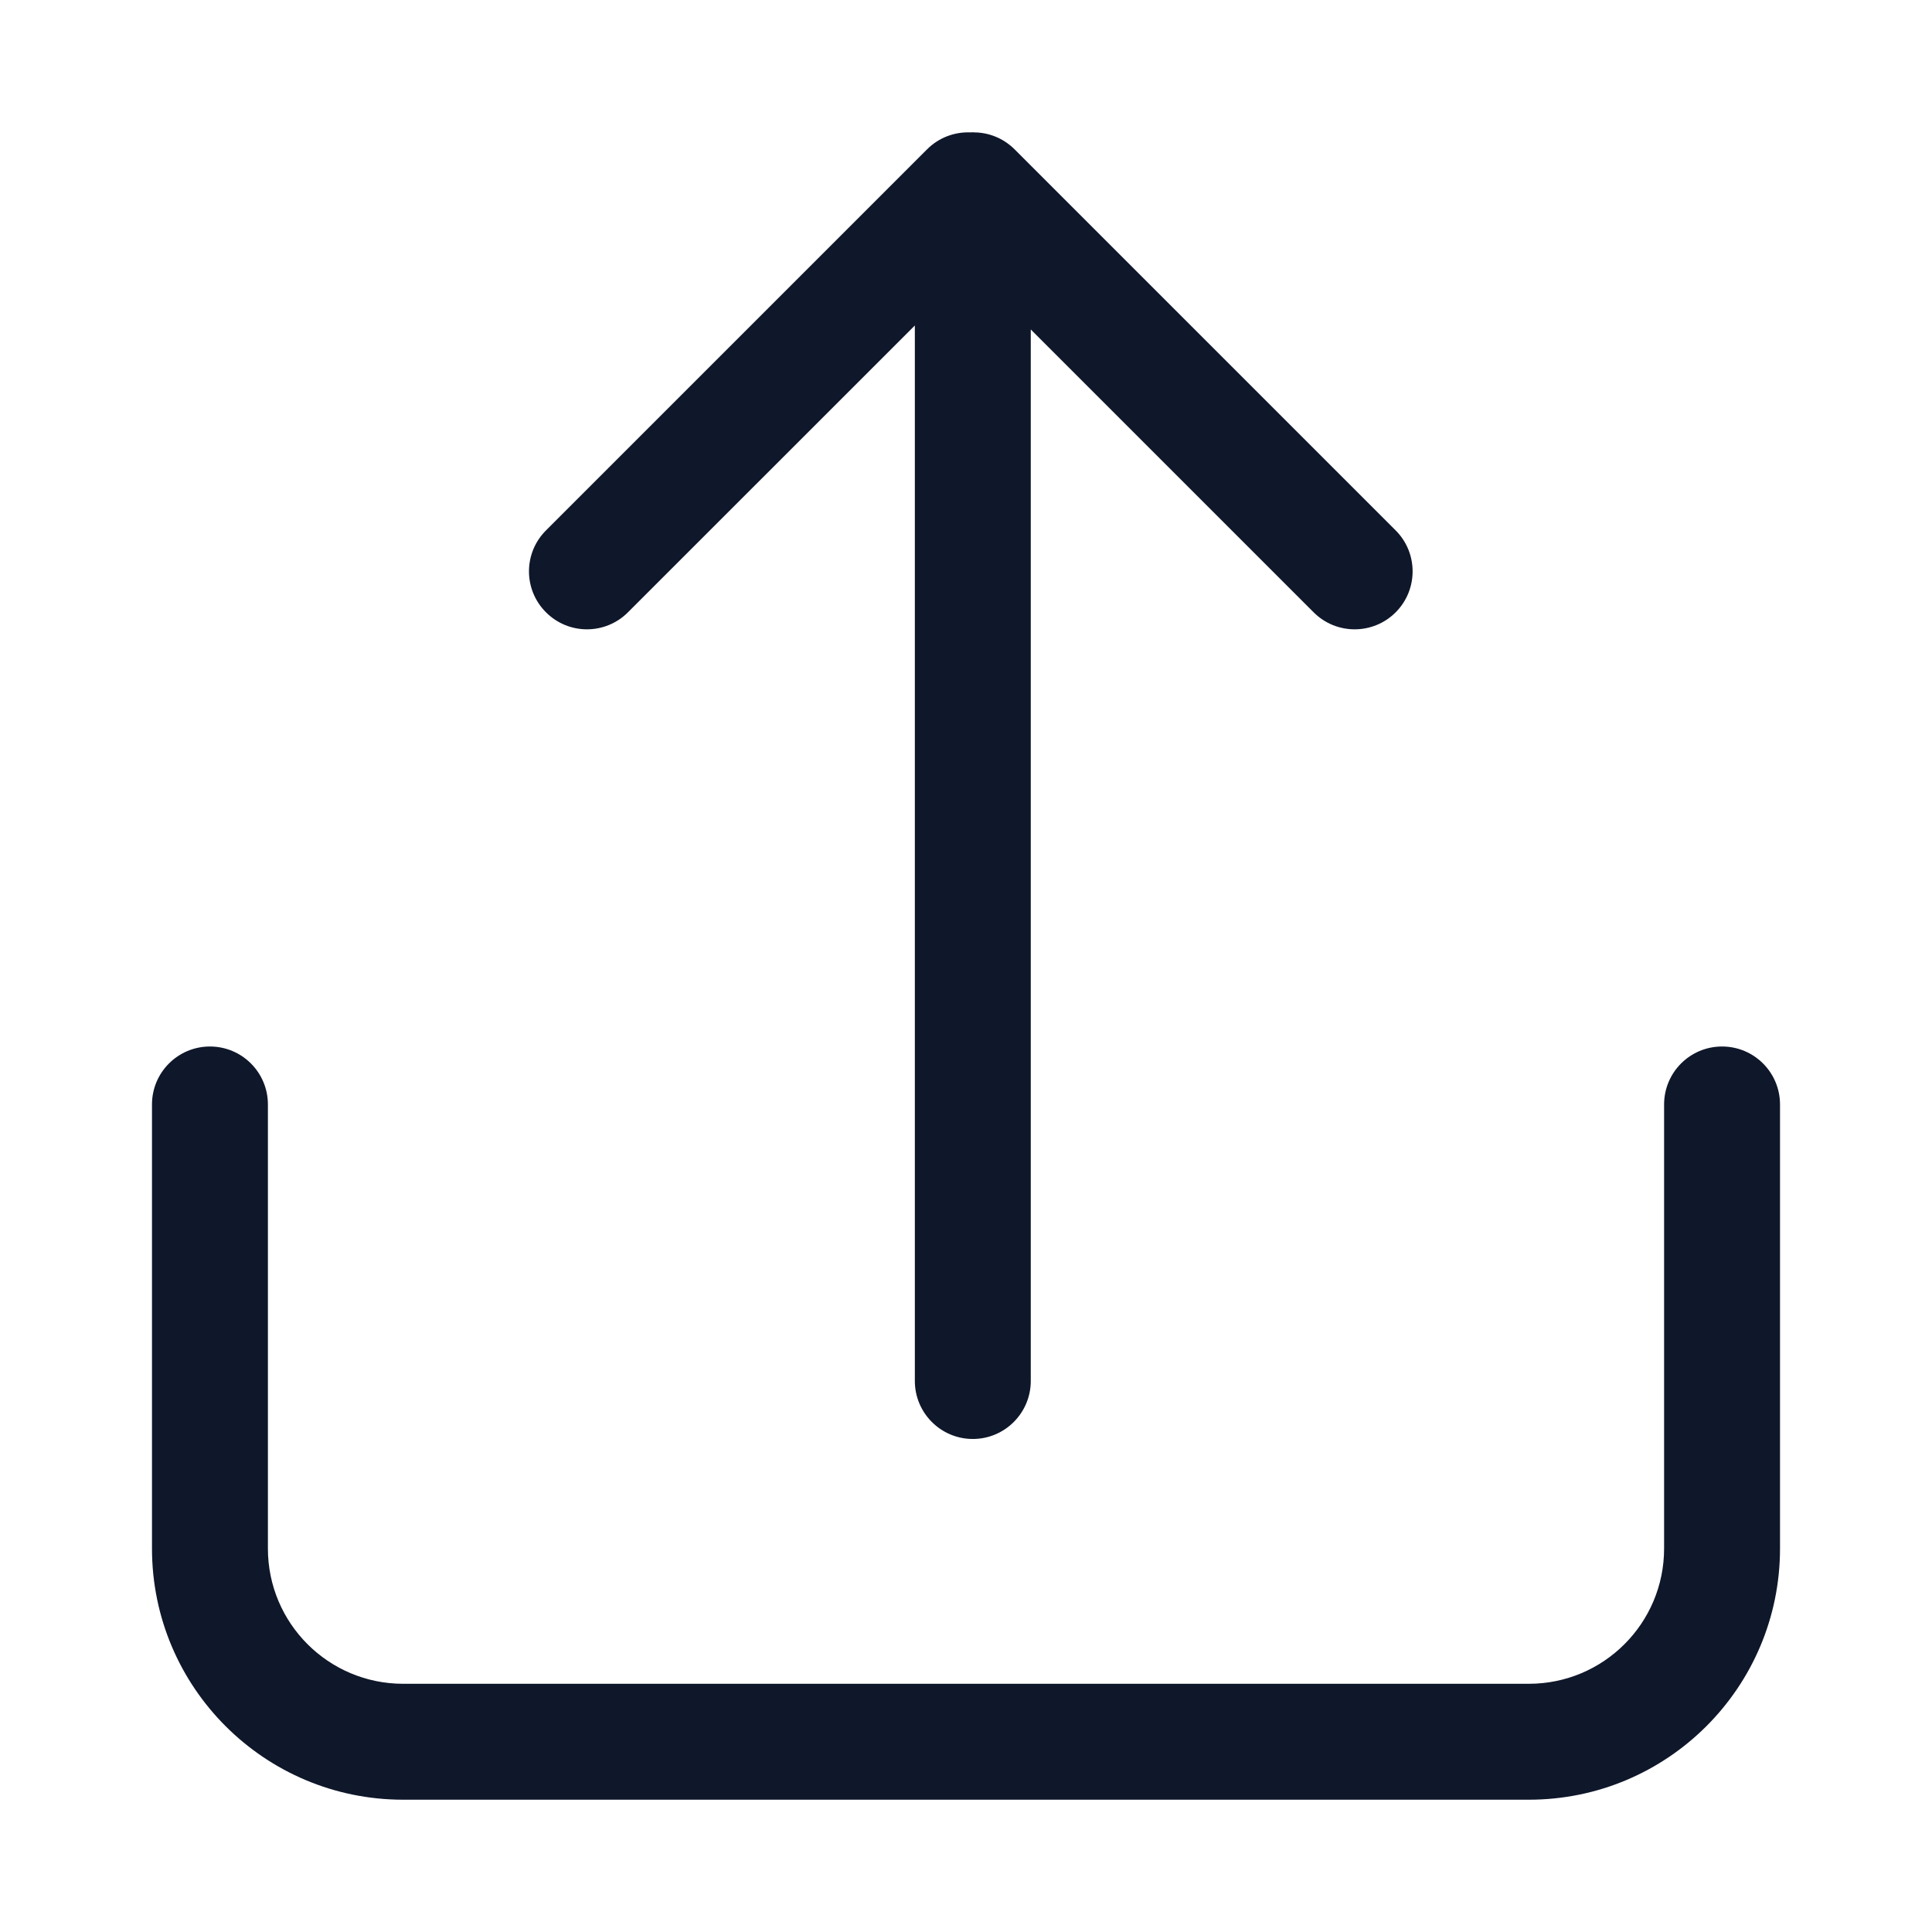 <svg width="21" height="21" viewBox="0 0 21 21" fill="none" xmlns="http://www.w3.org/2000/svg">
<path d="M9.944 15.011C9.944 15.358 10.226 15.641 10.574 15.641C10.922 15.641 11.204 15.358 11.204 15.011V3.581L14.279 6.656C14.525 6.902 14.924 6.902 15.17 6.656C15.416 6.41 15.416 6.011 15.17 5.765L11.028 1.623C10.906 1.502 10.748 1.44 10.588 1.439C10.584 1.439 10.579 1.438 10.574 1.438C10.565 1.438 10.556 1.439 10.546 1.439C10.377 1.433 10.206 1.494 10.077 1.623L5.935 5.765C5.688 6.011 5.688 6.41 5.935 6.656C6.181 6.902 6.579 6.902 6.825 6.656L9.944 3.538V15.011Z" fill="#0F172A"/>
<path d="M2.912 12.005C2.912 11.657 2.63 11.375 2.282 11.375C1.934 11.375 1.652 11.657 1.652 12.005V16.832C1.652 18.34 2.875 19.562 4.382 19.562H16.618C18.125 19.562 19.348 18.34 19.348 16.832V12.005C19.348 11.657 19.066 11.375 18.718 11.375C18.37 11.375 18.088 11.657 18.088 12.005V16.832C18.088 17.644 17.43 18.302 16.618 18.302H4.382C3.57 18.302 2.912 17.644 2.912 16.832V12.005Z" fill="#0F172A"/>
</svg>
